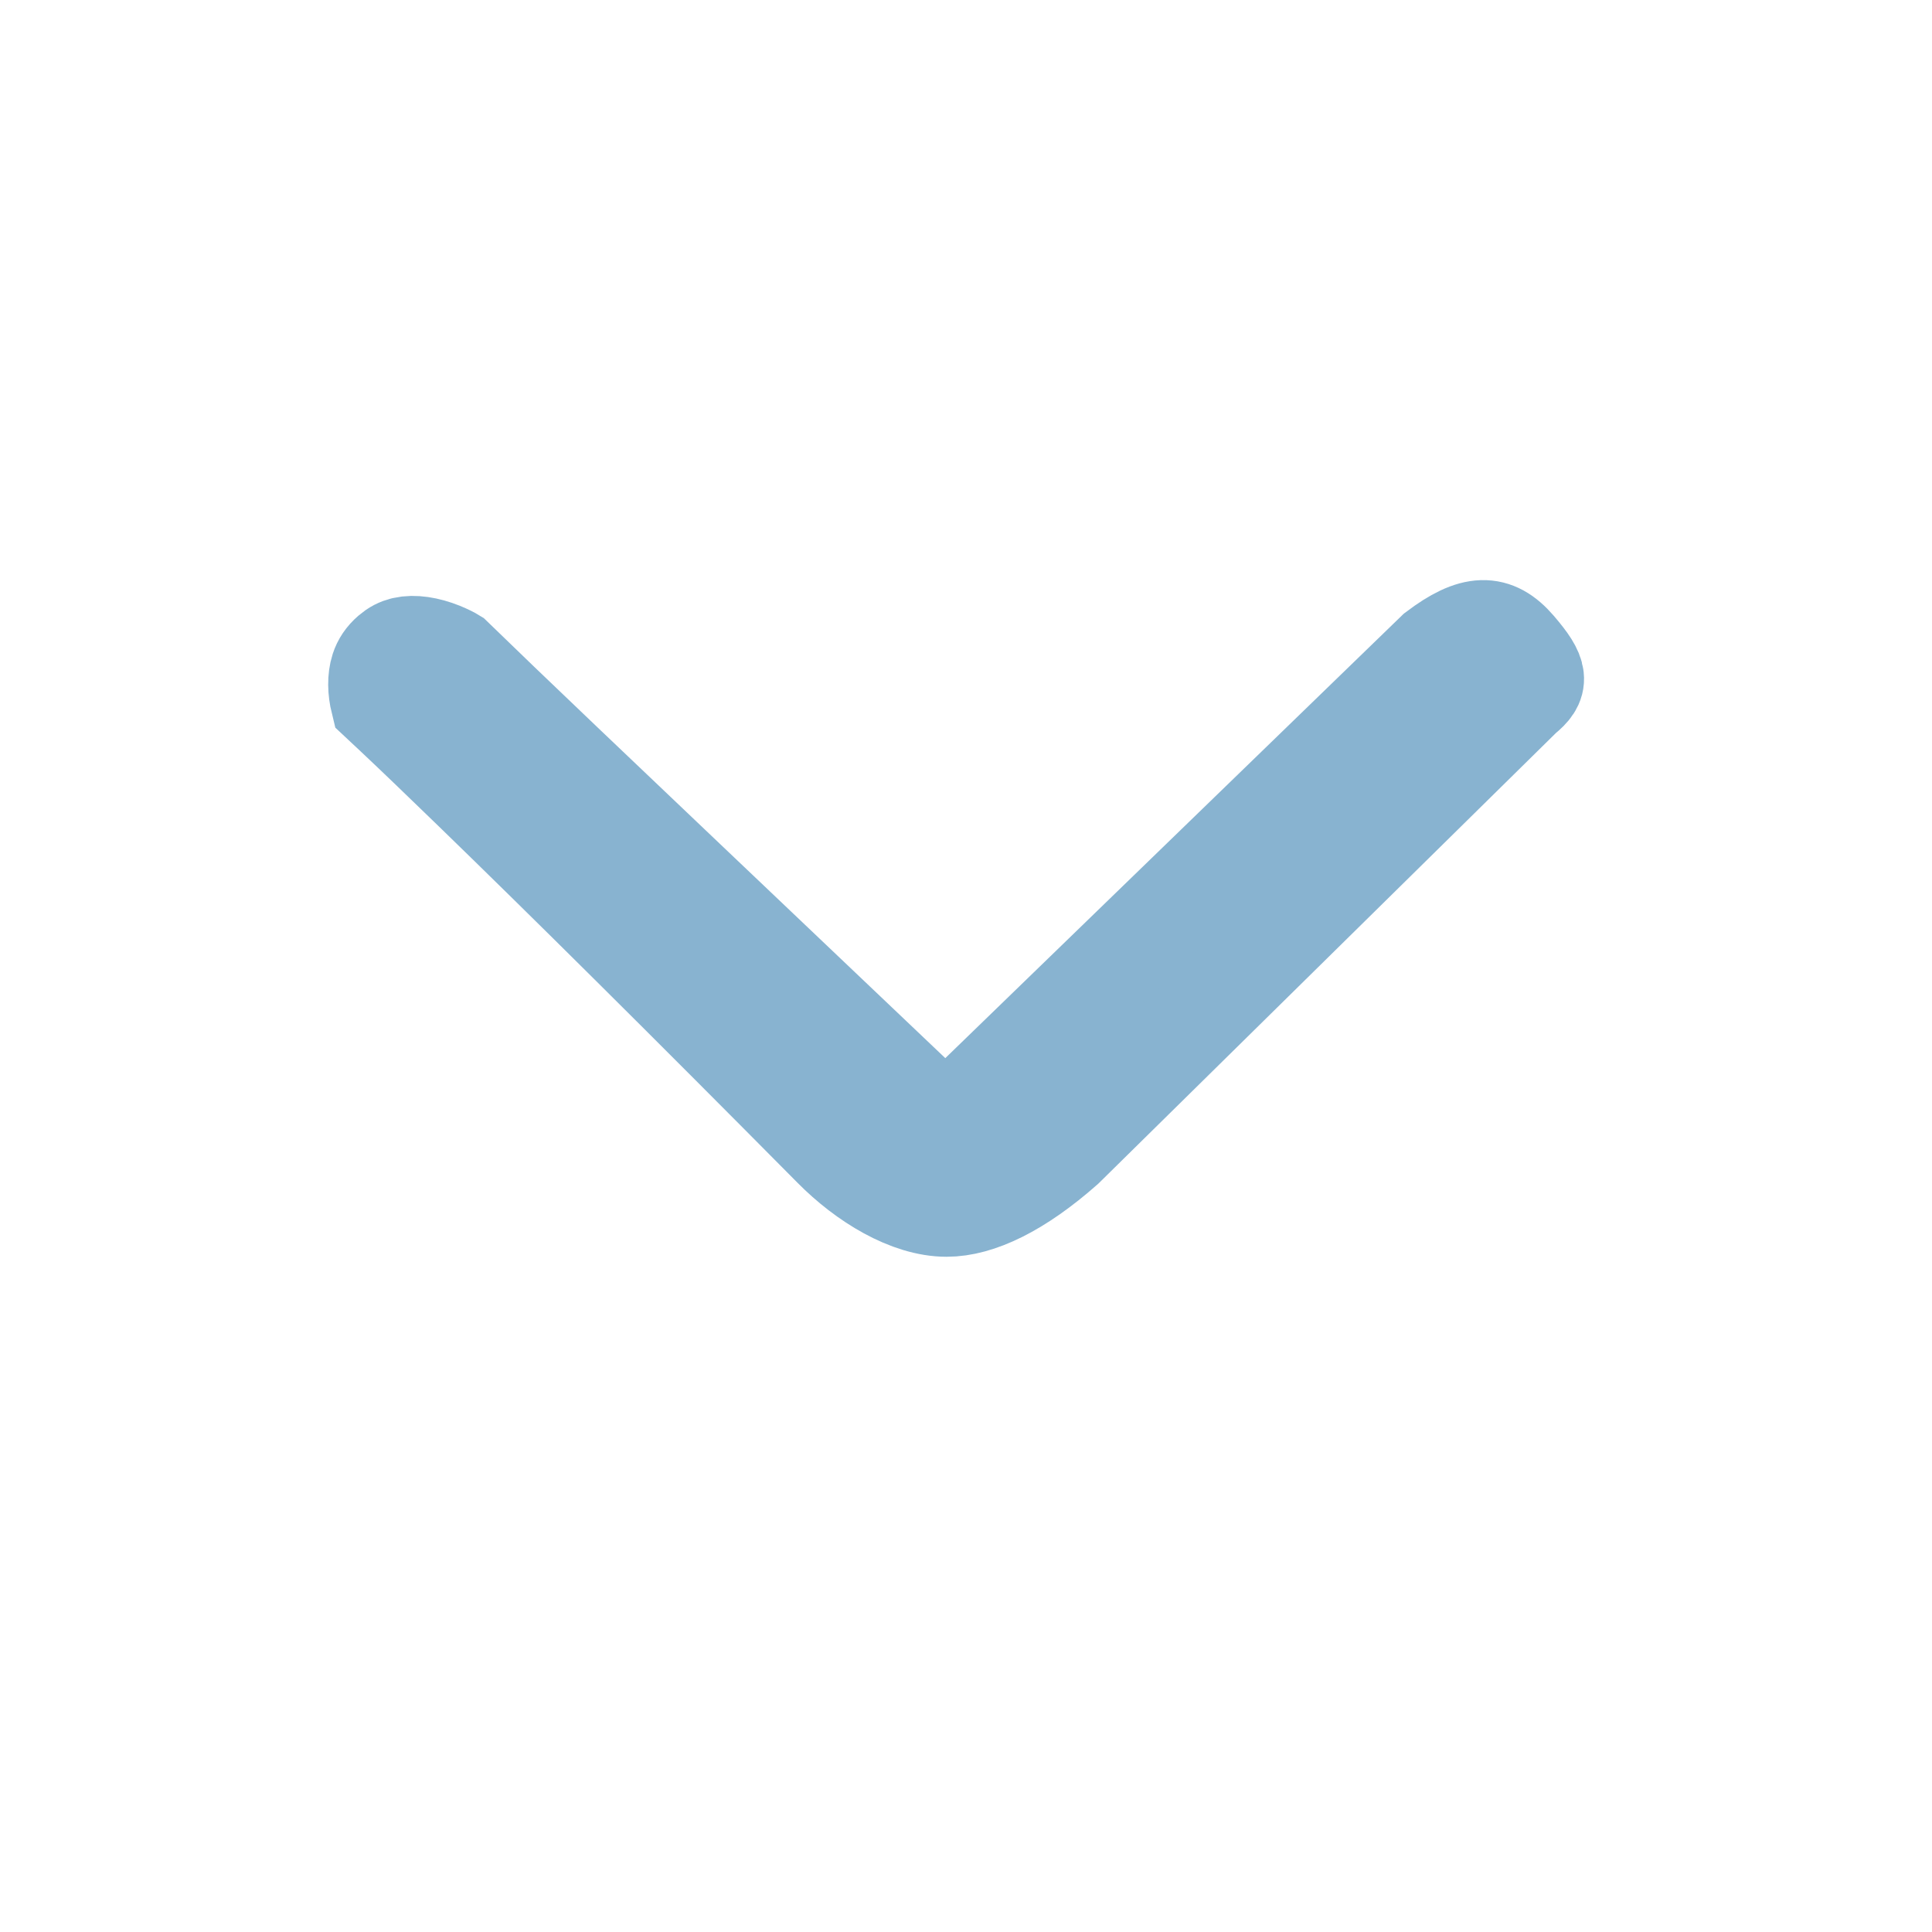<?xml version="1.0" encoding="UTF-8"?>
<svg width="20px" height="20px" viewBox="0 0 20 20" version="1.1" xmlns="http://www.w3.org/2000/svg" xmlns:xlink="http://www.w3.org/1999/xlink">
    <!-- Generator: Sketch 55 (78076) - https://sketchapp.com -->
    <title>drop-down</title>
    <desc>Created with Sketch.</desc>
    <g id="drop-down" stroke="none" stroke-width="1" fill="none" fill-rule="evenodd">
        <path d="M3.921,7.268 C3.963,7.307 4.015,7.356 4.078,7.416 C4.294,7.619 4.564,7.879 4.894,8.199 C5.835,9.112 7.063,10.33 8.612,11.893 C8.946,12.231 9.402,12.51 9.799,12.51 C10.134,12.51 10.553,12.307 11.027,11.889 L15.771,7.217 C15.95,7.072 15.95,6.985 15.705,6.7 C15.477,6.435 15.252,6.435 14.858,6.733 L9.789,11.647 L9.441,11.316 C5.427,7.5 5.427,7.5 4.7,6.796 C4.684,6.786 4.638,6.761 4.574,6.735 C4.427,6.676 4.285,6.654 4.177,6.679 C4.126,6.691 4.081,6.714 4.037,6.752 C3.977,6.804 3.941,6.859 3.92,6.923 C3.888,7.023 3.891,7.146 3.921,7.268 Z" id="Path" stroke="#88B3D0" fill="#88B3D0"></path>
    </g>
</svg>